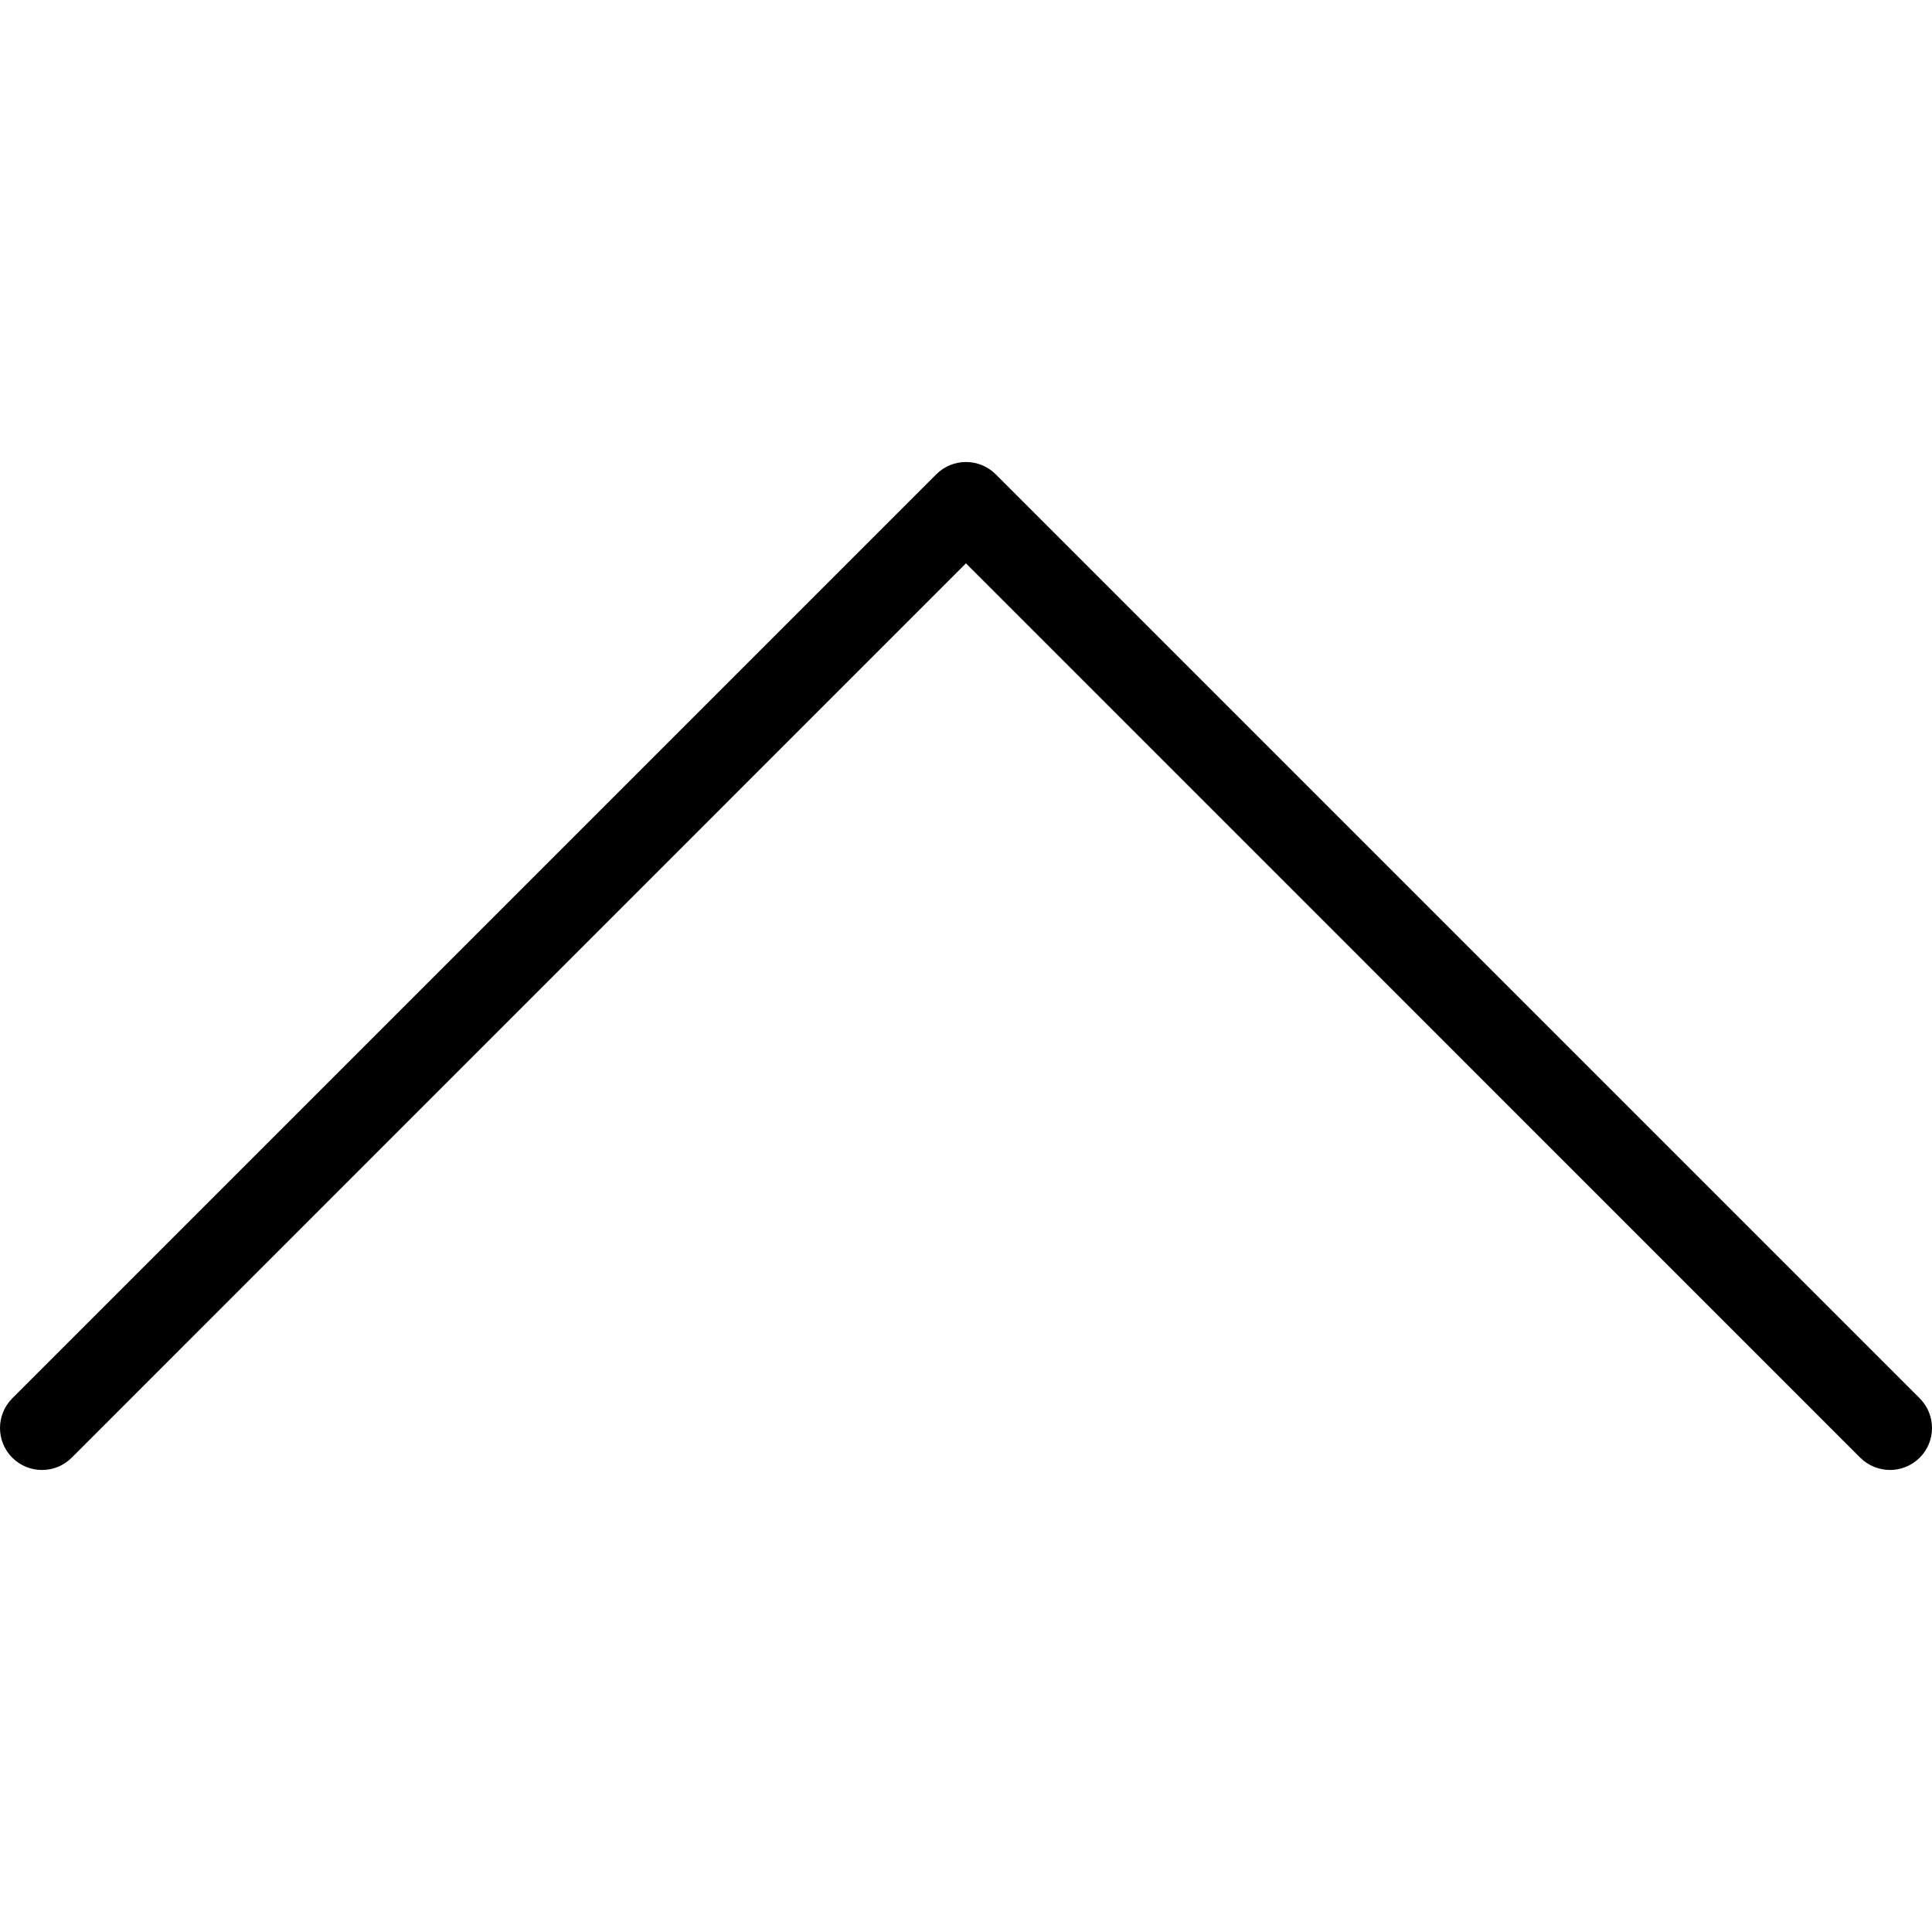 <?xml version="1.0" encoding="iso-8859-1"?>
<!-- Generator: Adobe Illustrator 19.0.0, SVG Export Plug-In . SVG Version: 6.00 Build 0)  -->
<svg version="1.1" id="Capa_1" xmlns="http://www.w3.org/2000/svg" xmlns:xlink="http://www.w3.org/1999/xlink" x="0px" y="0px"
	 viewBox="0 0 490.656 490.656" style="enable-background:new 0 0 490.656 490.656;" xml:space="preserve">
<g>
	<g>
		<path d="M487.536,355.12L252.869,120.453c-4.16-4.16-10.923-4.16-15.083,0L3.12,355.12c-4.16,4.16-4.16,10.923,0,15.083
			c4.16,4.16,10.923,4.16,15.083,0l227.115-227.136l227.115,227.136c2.091,2.069,4.821,3.115,7.552,3.115s5.461-1.045,7.552-3.115
			C491.696,366.043,491.696,359.28,487.536,355.12z"/>
	</g>
</g>
<g>
</g>
<g>
</g>
<g>
</g>
<g>
</g>
<g>
</g>
<g>
</g>
<g>
</g>
<g>
</g>
<g>
</g>
<g>
</g>
<g>
</g>
<g>
</g>
<g>
</g>
<g>
</g>
<g>
</g>
</svg>
